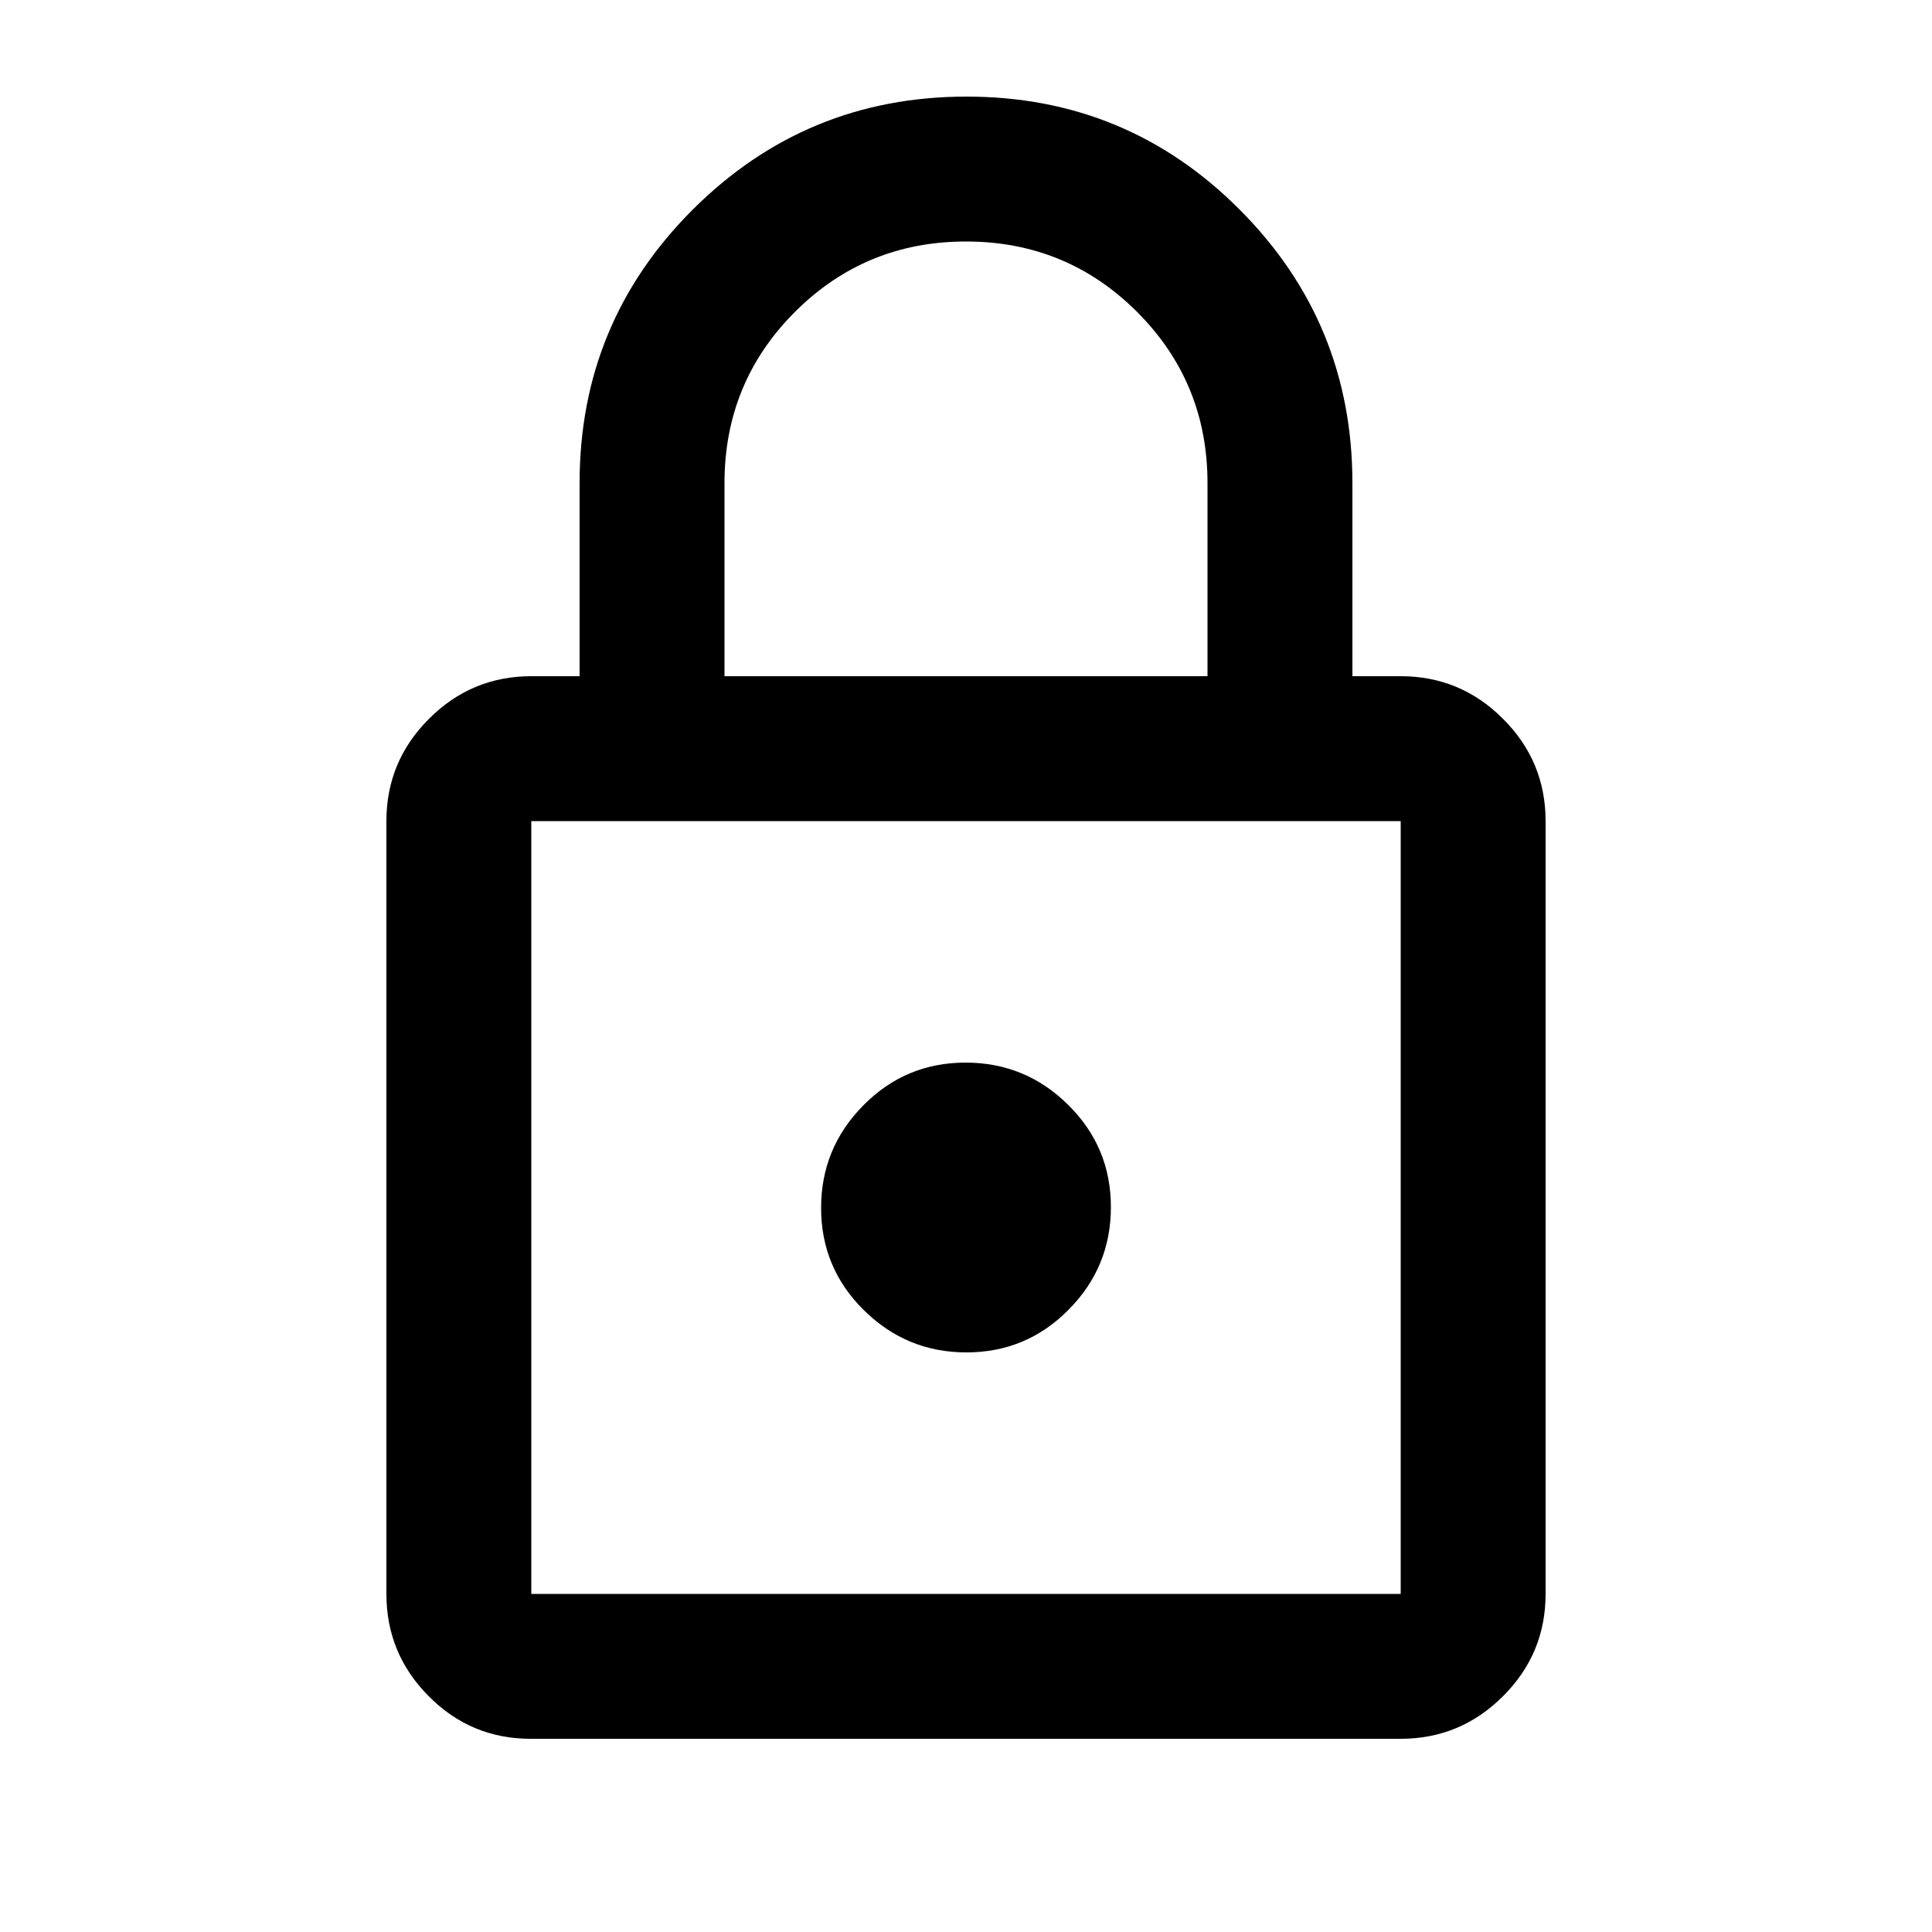 <svg width="20" height="20" viewBox="0 0 20 20" fill="none" xmlns="http://www.w3.org/2000/svg">
<mask id="mask0_2188_4398" style="mask-type:alpha" maskUnits="userSpaceOnUse" x="0" y="0" width="20" height="20">
<rect width="20" height="20" fill="currentColor"/>
</mask>
<g mask="url(#mask0_2188_4398)">
<path d="M5.494 18C5.081 18 4.729 17.853 4.438 17.559C4.146 17.266 4 16.913 4 16.5V8.5C4 8.088 4.147 7.734 4.441 7.441C4.734 7.147 5.088 7 5.5 7H6V5C6 3.893 6.39 2.95 7.171 2.17C7.952 1.39 8.897 1 10.005 1C11.113 1 12.056 1.39 12.833 2.17C13.611 2.95 14 3.893 14 5V7H14.5C14.912 7 15.266 7.147 15.559 7.441C15.853 7.734 16 8.088 16 8.5V16.5C16 16.913 15.853 17.266 15.559 17.559C15.265 17.853 14.912 18 14.499 18H5.494ZM5.5 16.5H14.5V8.5H5.5V16.5ZM10.004 14C10.418 14 10.771 13.853 11.062 13.558C11.354 13.264 11.5 12.909 11.5 12.496C11.5 12.082 11.353 11.729 11.058 11.438C10.764 11.146 10.409 11 9.996 11C9.582 11 9.229 11.147 8.938 11.442C8.646 11.736 8.5 12.091 8.5 12.504C8.5 12.918 8.647 13.271 8.942 13.562C9.237 13.854 9.591 14 10.004 14ZM7.5 7H12.5V5C12.5 4.306 12.257 3.715 11.771 3.229C11.285 2.743 10.694 2.5 10 2.5C9.306 2.5 8.715 2.743 8.229 3.229C7.743 3.715 7.5 4.306 7.5 5V7Z" fill="currentColor"/>
</g>
</svg>
